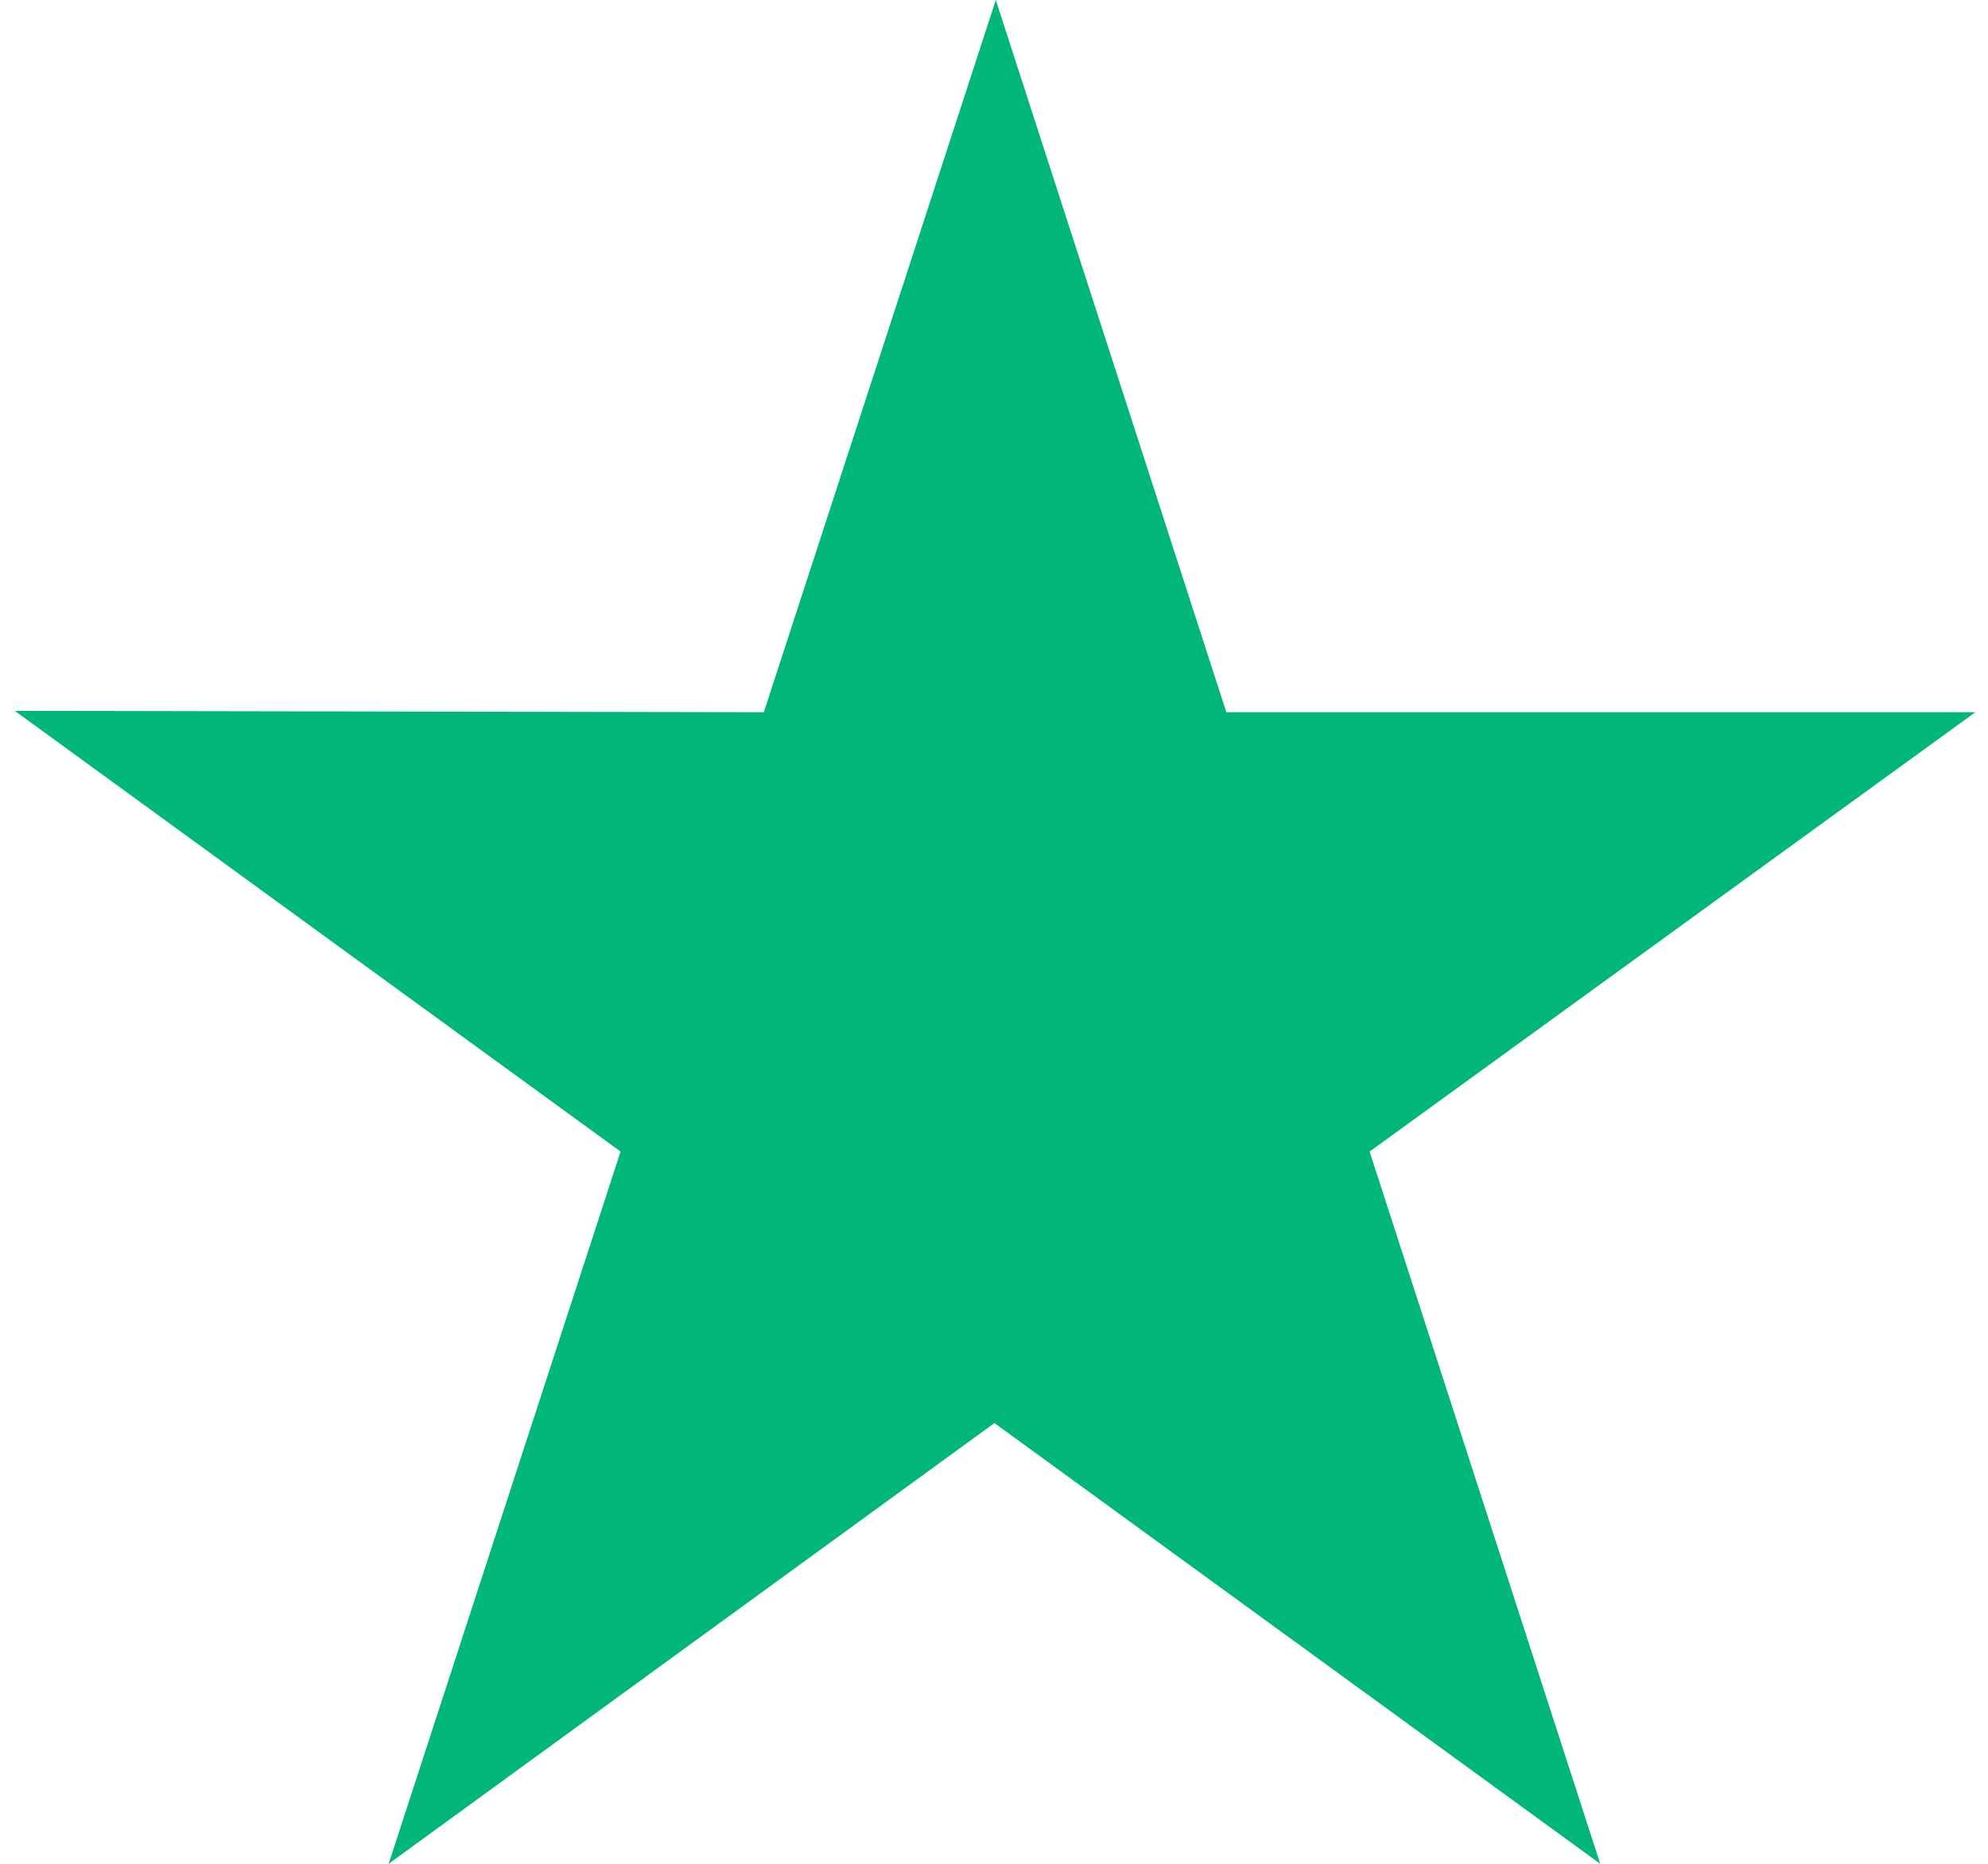<svg width="32" height="30" viewBox="0 0 32 30" fill="none" xmlns="http://www.w3.org/2000/svg">
<path d="M31.797 11.464H19.74L16.029 0L12.295 11.464L0.238 11.442L9.989 18.536L6.256 30L16.007 22.906L25.758 30L22.046 18.536L31.797 11.464Z" fill="#00B67A"/>
</svg>
